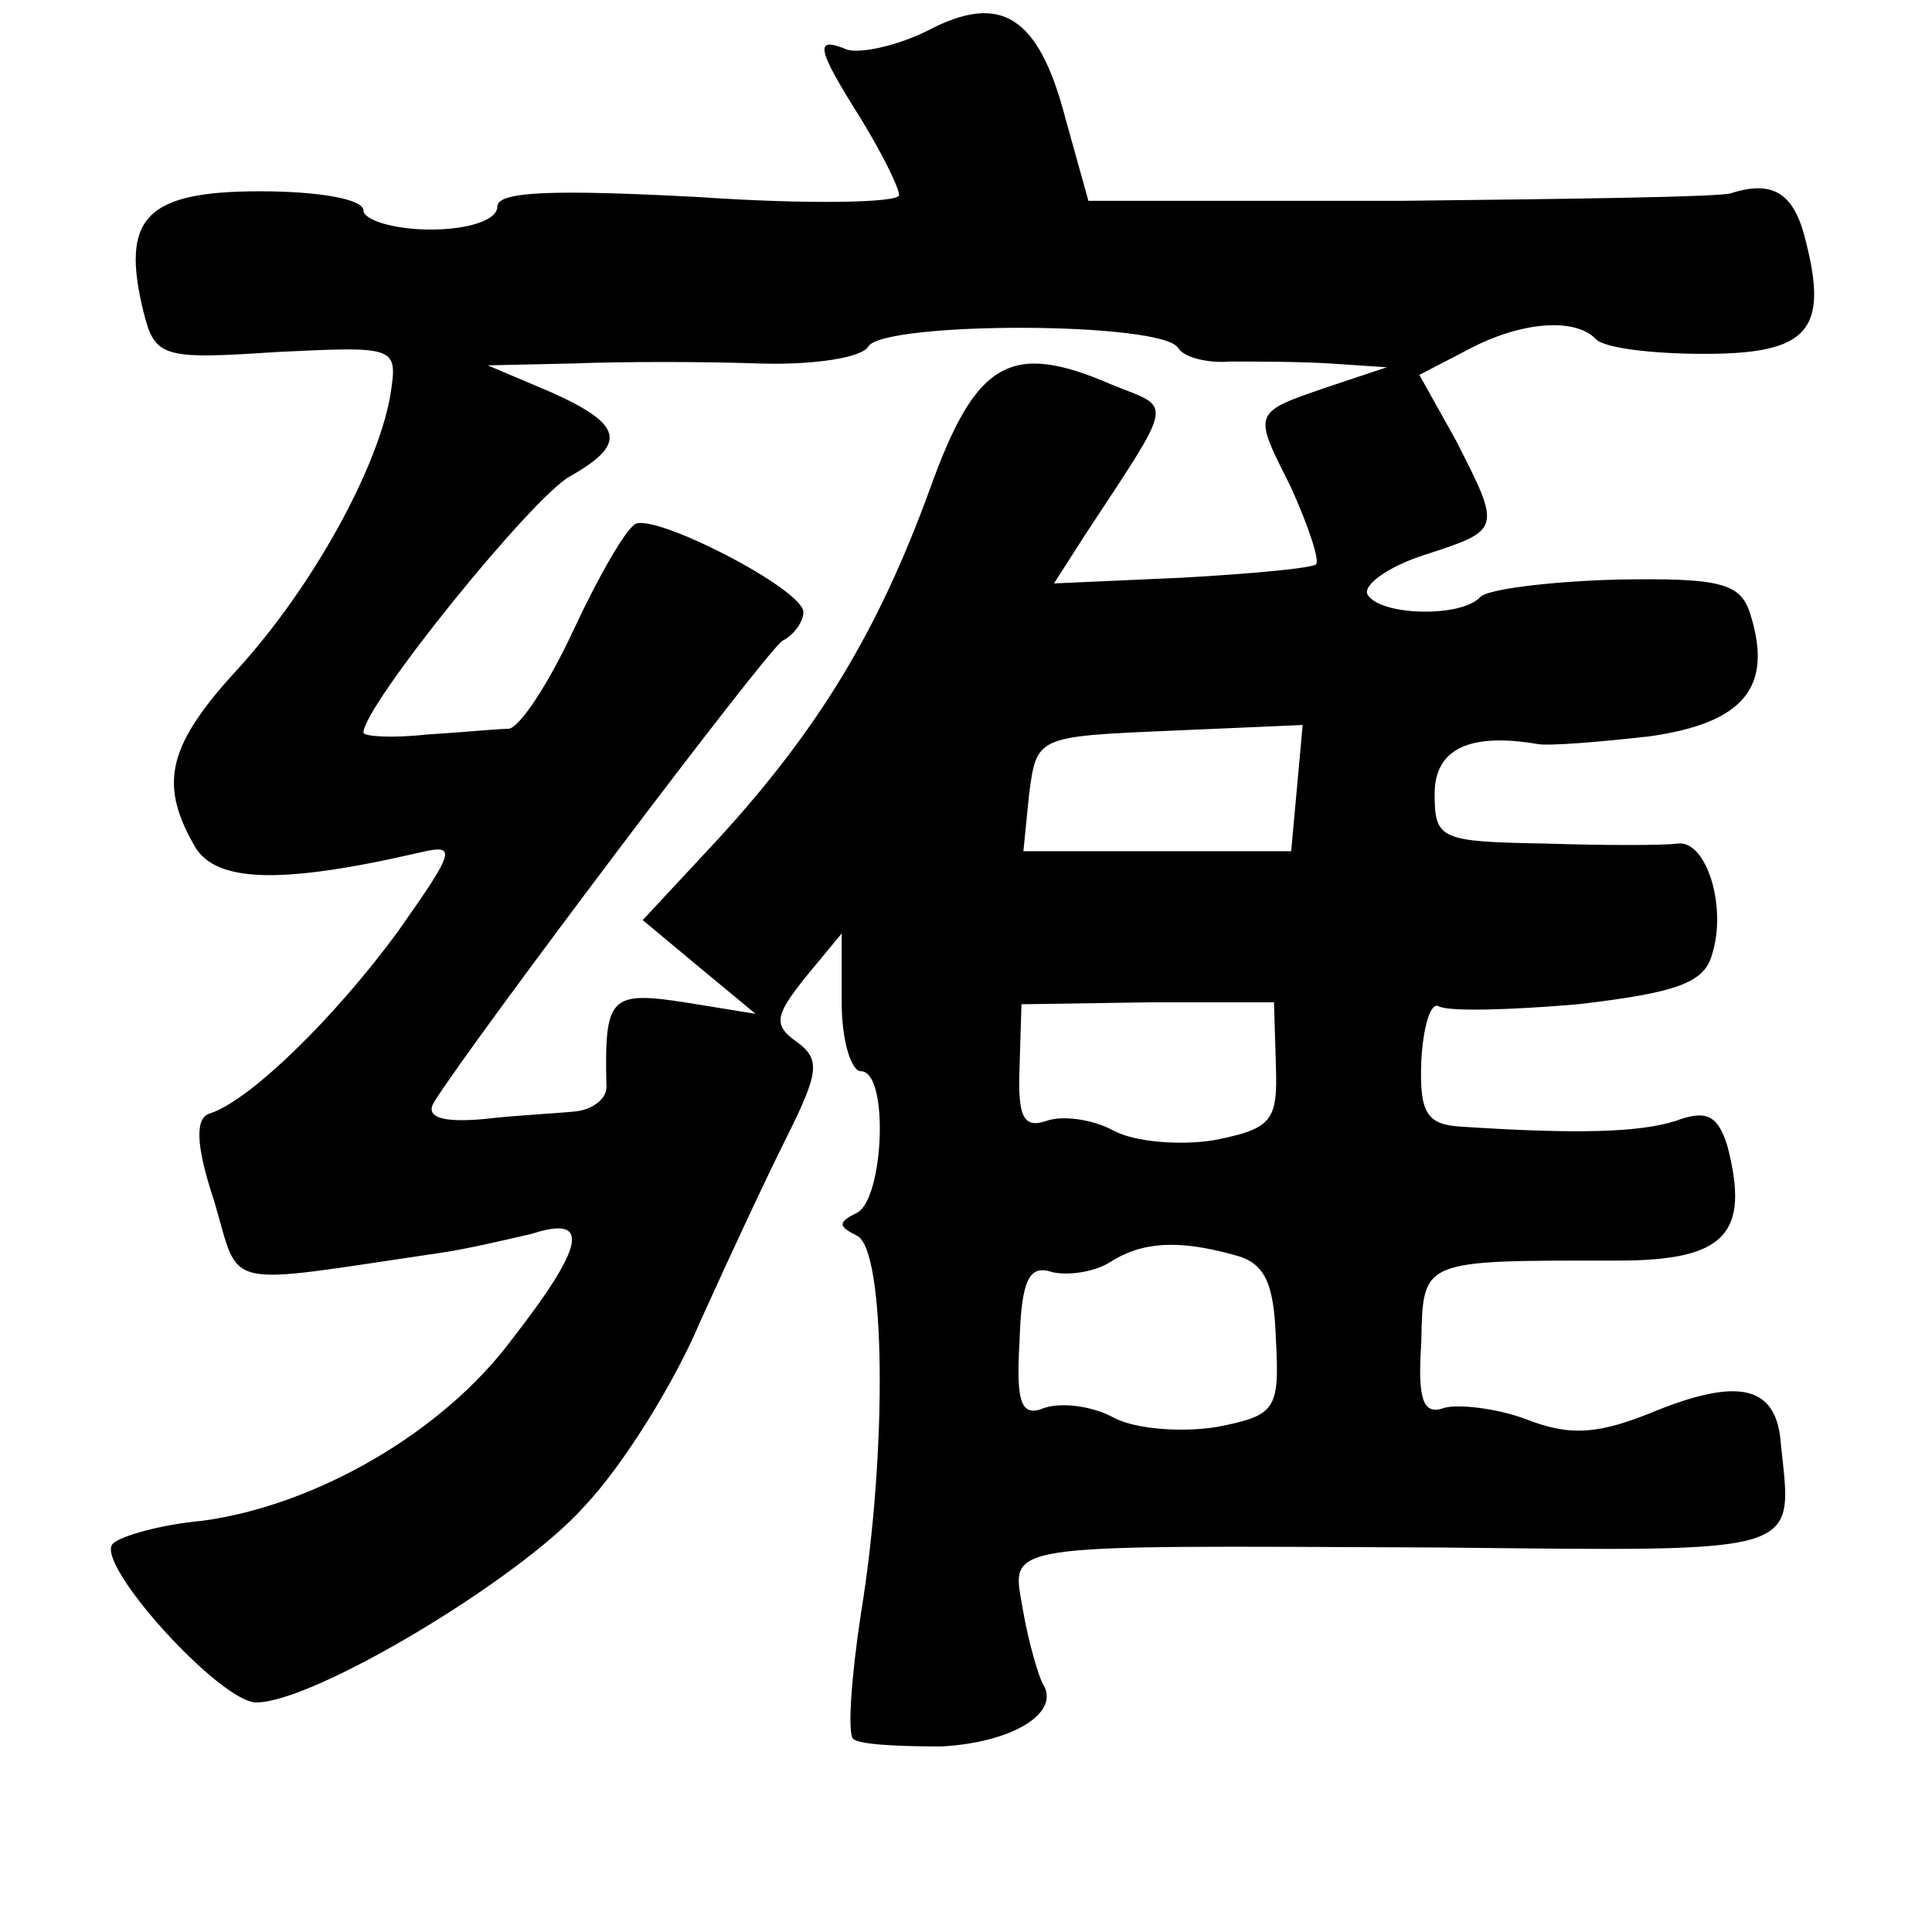 <?xml version="1.0" standalone="no"?>
<!DOCTYPE svg PUBLIC "-//W3C//DTD SVG 20010904//EN"
 "http://www.w3.org/TR/2001/REC-SVG-20010904/DTD/svg10.dtd">
<svg version="1.0" xmlns="http://www.w3.org/2000/svg"
 width="101pt" height="101pt" viewBox="0 0 101 101"
 preserveAspectRatio="xMidYMid meet">
<g transform="translate(0,101) scale(0.1,-0.1)"
fill="#000000" stroke="none">
<path d="M485 994 c-16 -8 -35 -12 -42 -10 -17 7 -17 2 7 -36 11 -18 20 -36
20 -40 0 -4 -47 -5 -105 -1 -76 4 -105 3 -105 -5 0 -7 -15 -12 -35 -12 -19 0
-35 5 -35 10 0 6 -24 10 -54 10 -60 0 -73 -14 -61 -63 6 -24 10 -25 70 -21 63
3 63 3 59 -23 -7 -39 -41 -100 -79 -142 -37 -40 -42 -60 -24 -92 10 -20 43
-22 117 -5 21 5 21 3 -10 -41 -33 -45 -77 -88 -98 -95 -8 -2 -8 -16 2 -46 14
-47 2 -44 118 -27 14 2 35 7 48 10 31 10 28 -6 -11 -56 -36 -48 -102 -86 -161
-94 -22 -2 -43 -8 -47 -12 -10 -10 56 -83 75 -83 30 0 137 64 171 102 21 22
48 66 61 97 14 31 34 74 45 96 17 34 18 41 6 50 -13 9 -12 14 4 34 l19 23 0
-36 c0 -20 5 -36 10 -36 15 0 12 -67 -2 -74 -10 -5 -10 -7 0 -12 15 -7 16
-113 2 -198 -5 -33 -7 -62 -4 -65 3 -3 23 -4 46 -4 38 2 63 18 53 33 -2 4 -7
20 -10 37 -6 37 -19 35 218 34 192 -2 184 -4 178 54 -2 30 -21 35 -64 18 -31
-13 -46 -14 -69 -5 -16 6 -36 8 -43 6 -11 -4 -14 4 -12 34 1 44 -1 43 103 43
56 0 69 14 57 60 -5 16 -11 19 -27 13 -19 -6 -51 -7 -112 -3 -18 1 -22 7 -21
34 1 19 5 31 9 29 5 -3 38 -2 73 1 51 6 66 11 70 26 8 25 -3 60 -18 58 -7 -1
-38 -1 -69 0 -55 1 -58 2 -58 26 0 24 19 32 54 26 6 -1 31 1 58 4 50 7 65 26
53 64 -5 16 -15 19 -70 18 -35 -1 -67 -5 -71 -9 -10 -11 -52 -10 -59 1 -3 5
11 15 30 21 40 13 40 13 16 60 l-19 34 25 13 c28 15 56 17 67 6 4 -5 30 -8 57
-8 54 0 65 12 53 59 -6 25 -17 32 -39 25 -5 -2 -83 -3 -173 -4 l-163 0 -12 43
c-14 54 -34 66 -72 46z m131 -166 c3 -5 16 -8 27 -7 12 0 36 0 52 -1 l30 -2
-30 -10 c-41 -14 -40 -13 -20 -53 9 -20 15 -38 13 -40 -2 -2 -34 -5 -70 -7
l-67 -3 16 25 c48 73 46 66 14 79 -53 23 -71 12 -95 -55 -27 -74 -58 -125
-110 -182 l-40 -43 30 -25 29 -24 -37 6 c-39 6 -42 3 -41 -43 1 -7 -7 -13 -16
-14 -9 -1 -31 -2 -48 -4 -22 -2 -31 1 -26 9 20 32 173 235 182 241 6 3 11 10
11 15 0 12 -78 52 -88 46 -5 -3 -19 -27 -32 -55 -13 -28 -28 -51 -34 -52 -6 0
-26 -2 -43 -3 -18 -2 -33 -1 -33 1 0 14 88 123 108 134 30 17 28 27 -10 44
l-33 14 45 1 c25 1 68 1 96 0 29 -1 55 3 58 9 9 13 154 13 162 -1z m62 -230
l-3 -33 -70 0 -70 0 3 30 c4 30 4 30 74 33 l69 3 -3 -33z m-11 -145 c1 -29 -2
-33 -32 -39 -18 -3 -42 -1 -53 5 -11 6 -27 8 -35 5 -12 -4 -15 2 -14 28 l1 33
66 1 66 0 1 -33z m-22 -99 c16 -4 21 -14 22 -44 2 -37 0 -40 -31 -46 -19 -3
-43 -1 -54 5 -11 6 -27 8 -36 5 -12 -5 -15 2 -13 35 1 32 5 40 17 36 8 -2 22
0 30 5 17 11 36 12 65 4z"/>
</g>
</svg>
